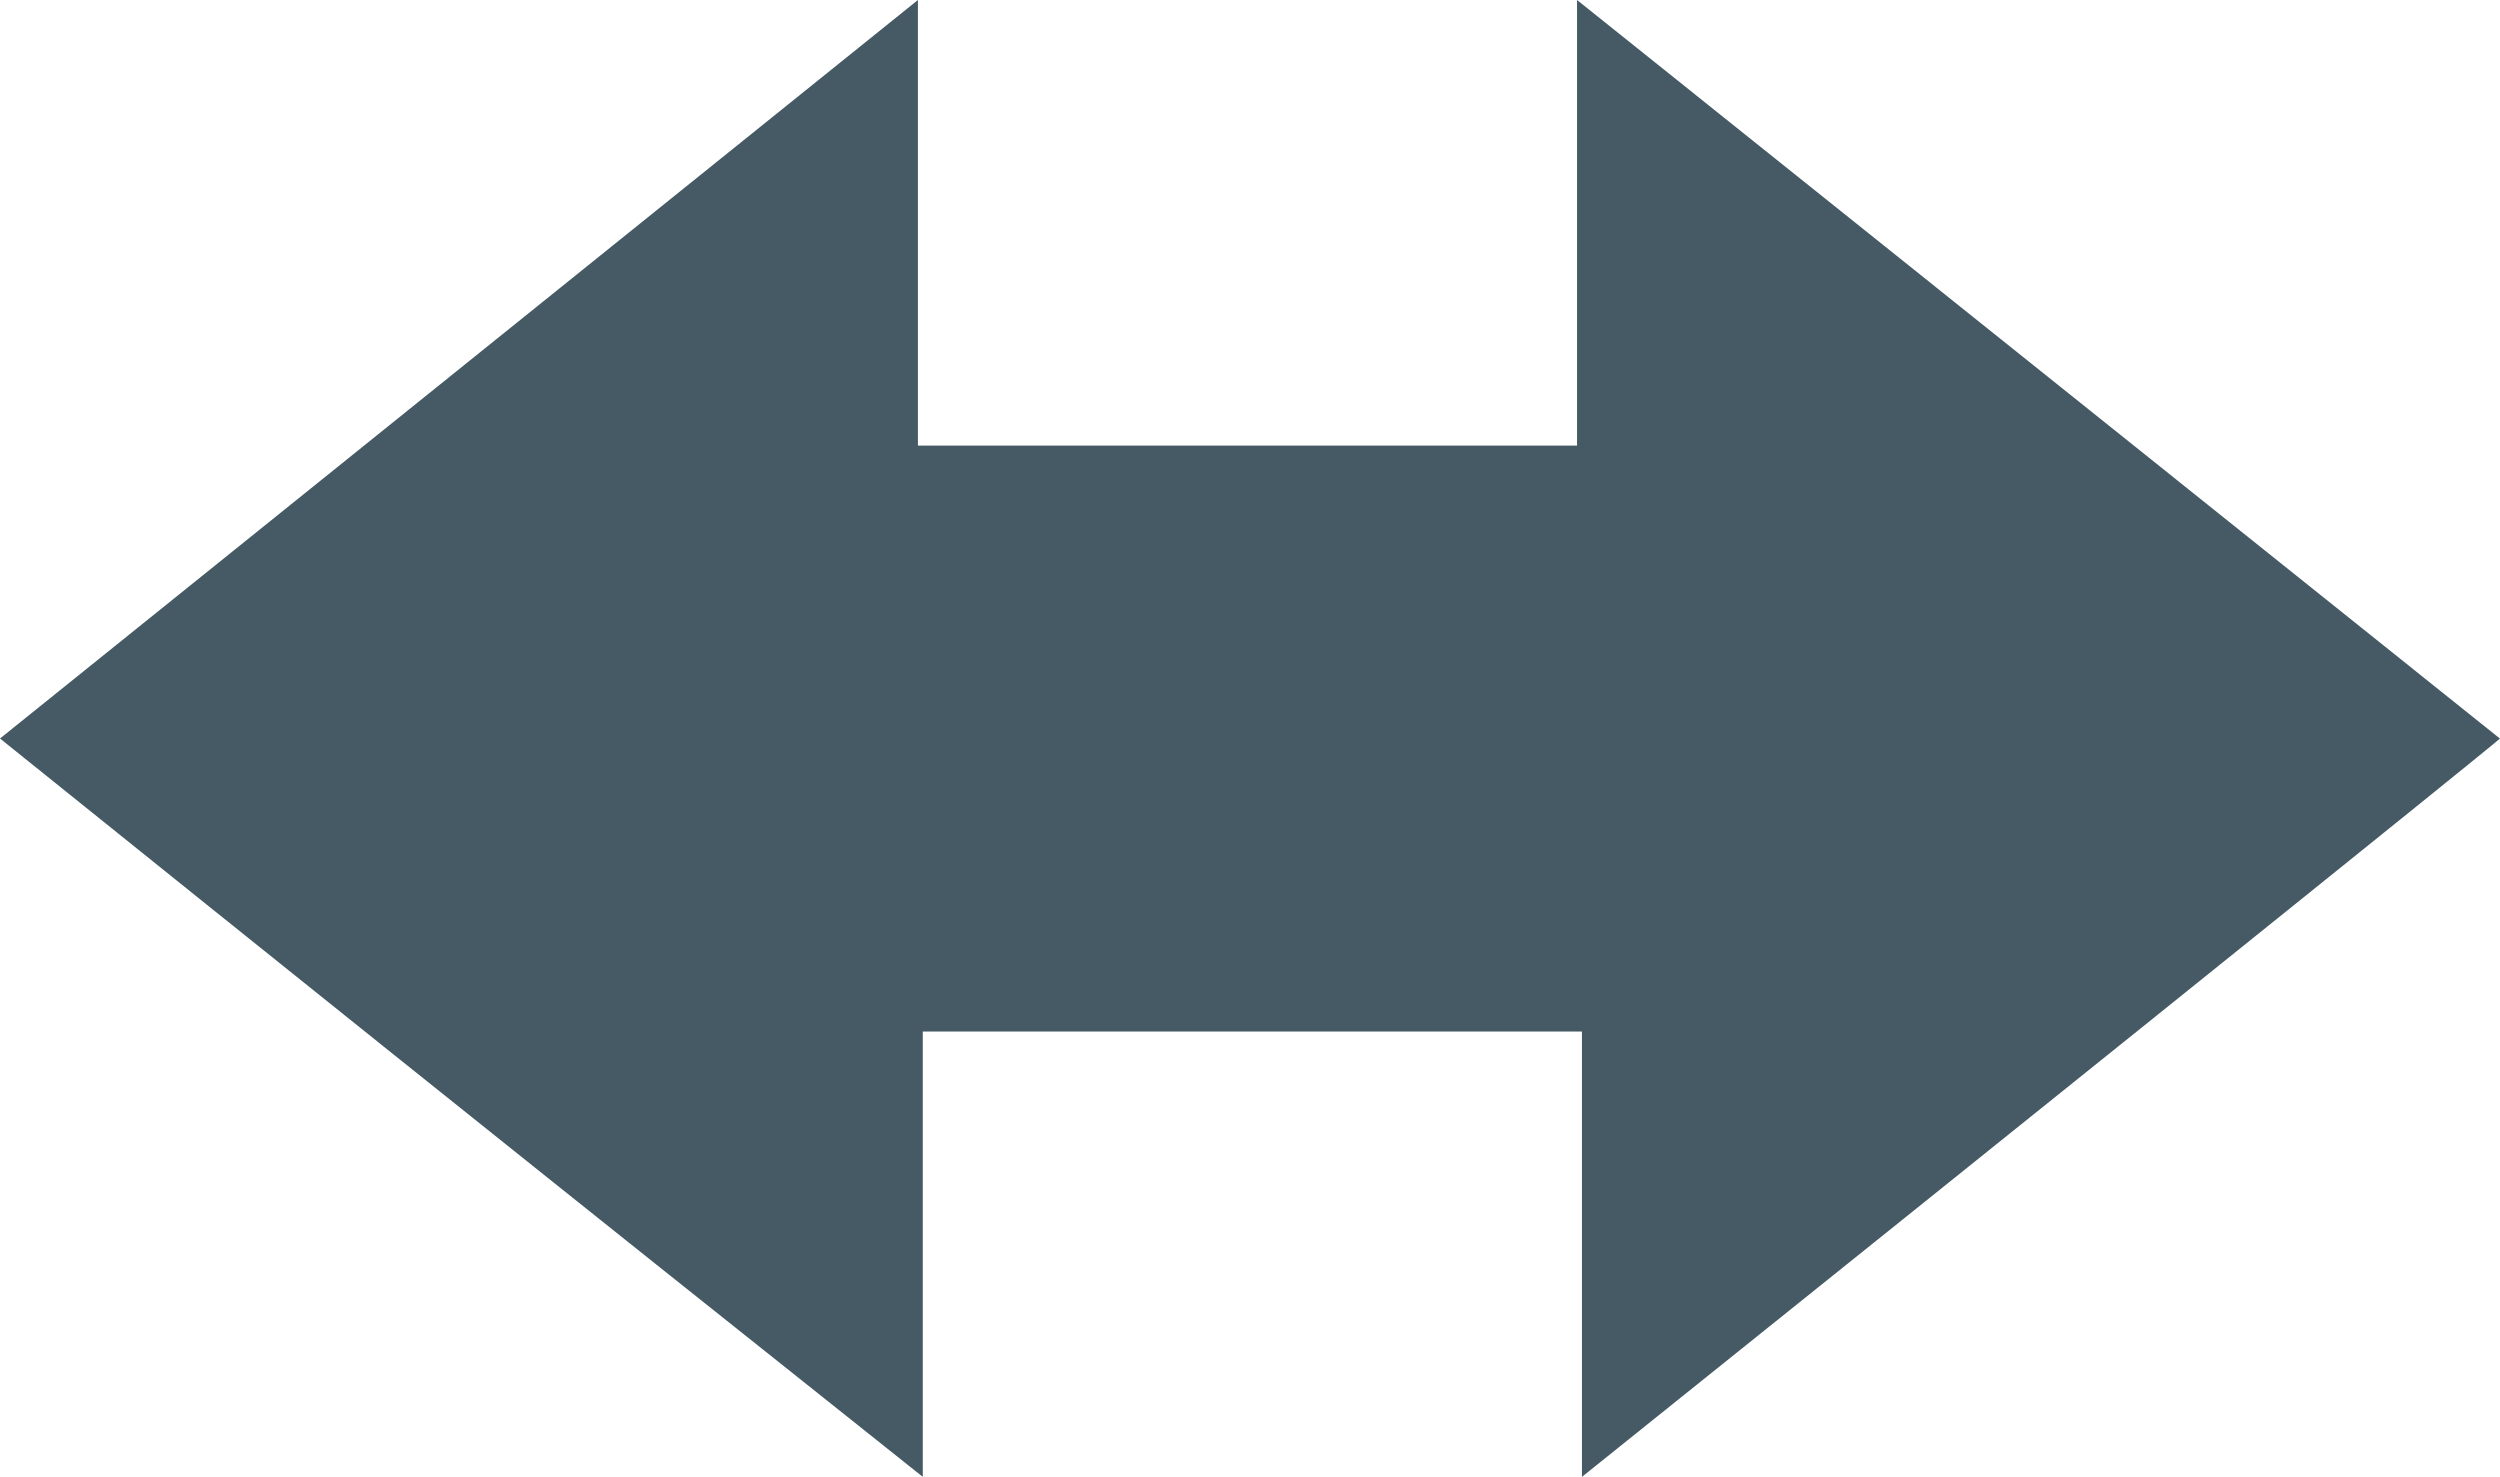 <svg xmlns="http://www.w3.org/2000/svg" width="57.023" height="33.686" viewBox="0 0 57.023 33.686">
  <path id="share" d="M36.083,138.464V128.306H21.048v10.158c-1.64-1.315-7.585-6.011-21.048-16.841l20.937-16.845v10.164H35.971V104.778L57.02,121.623C56.95,121.679,58.566,120.431,36.083,138.464Z" transform="translate(0 -104.778)" fill="#455a64"/>
</svg>
